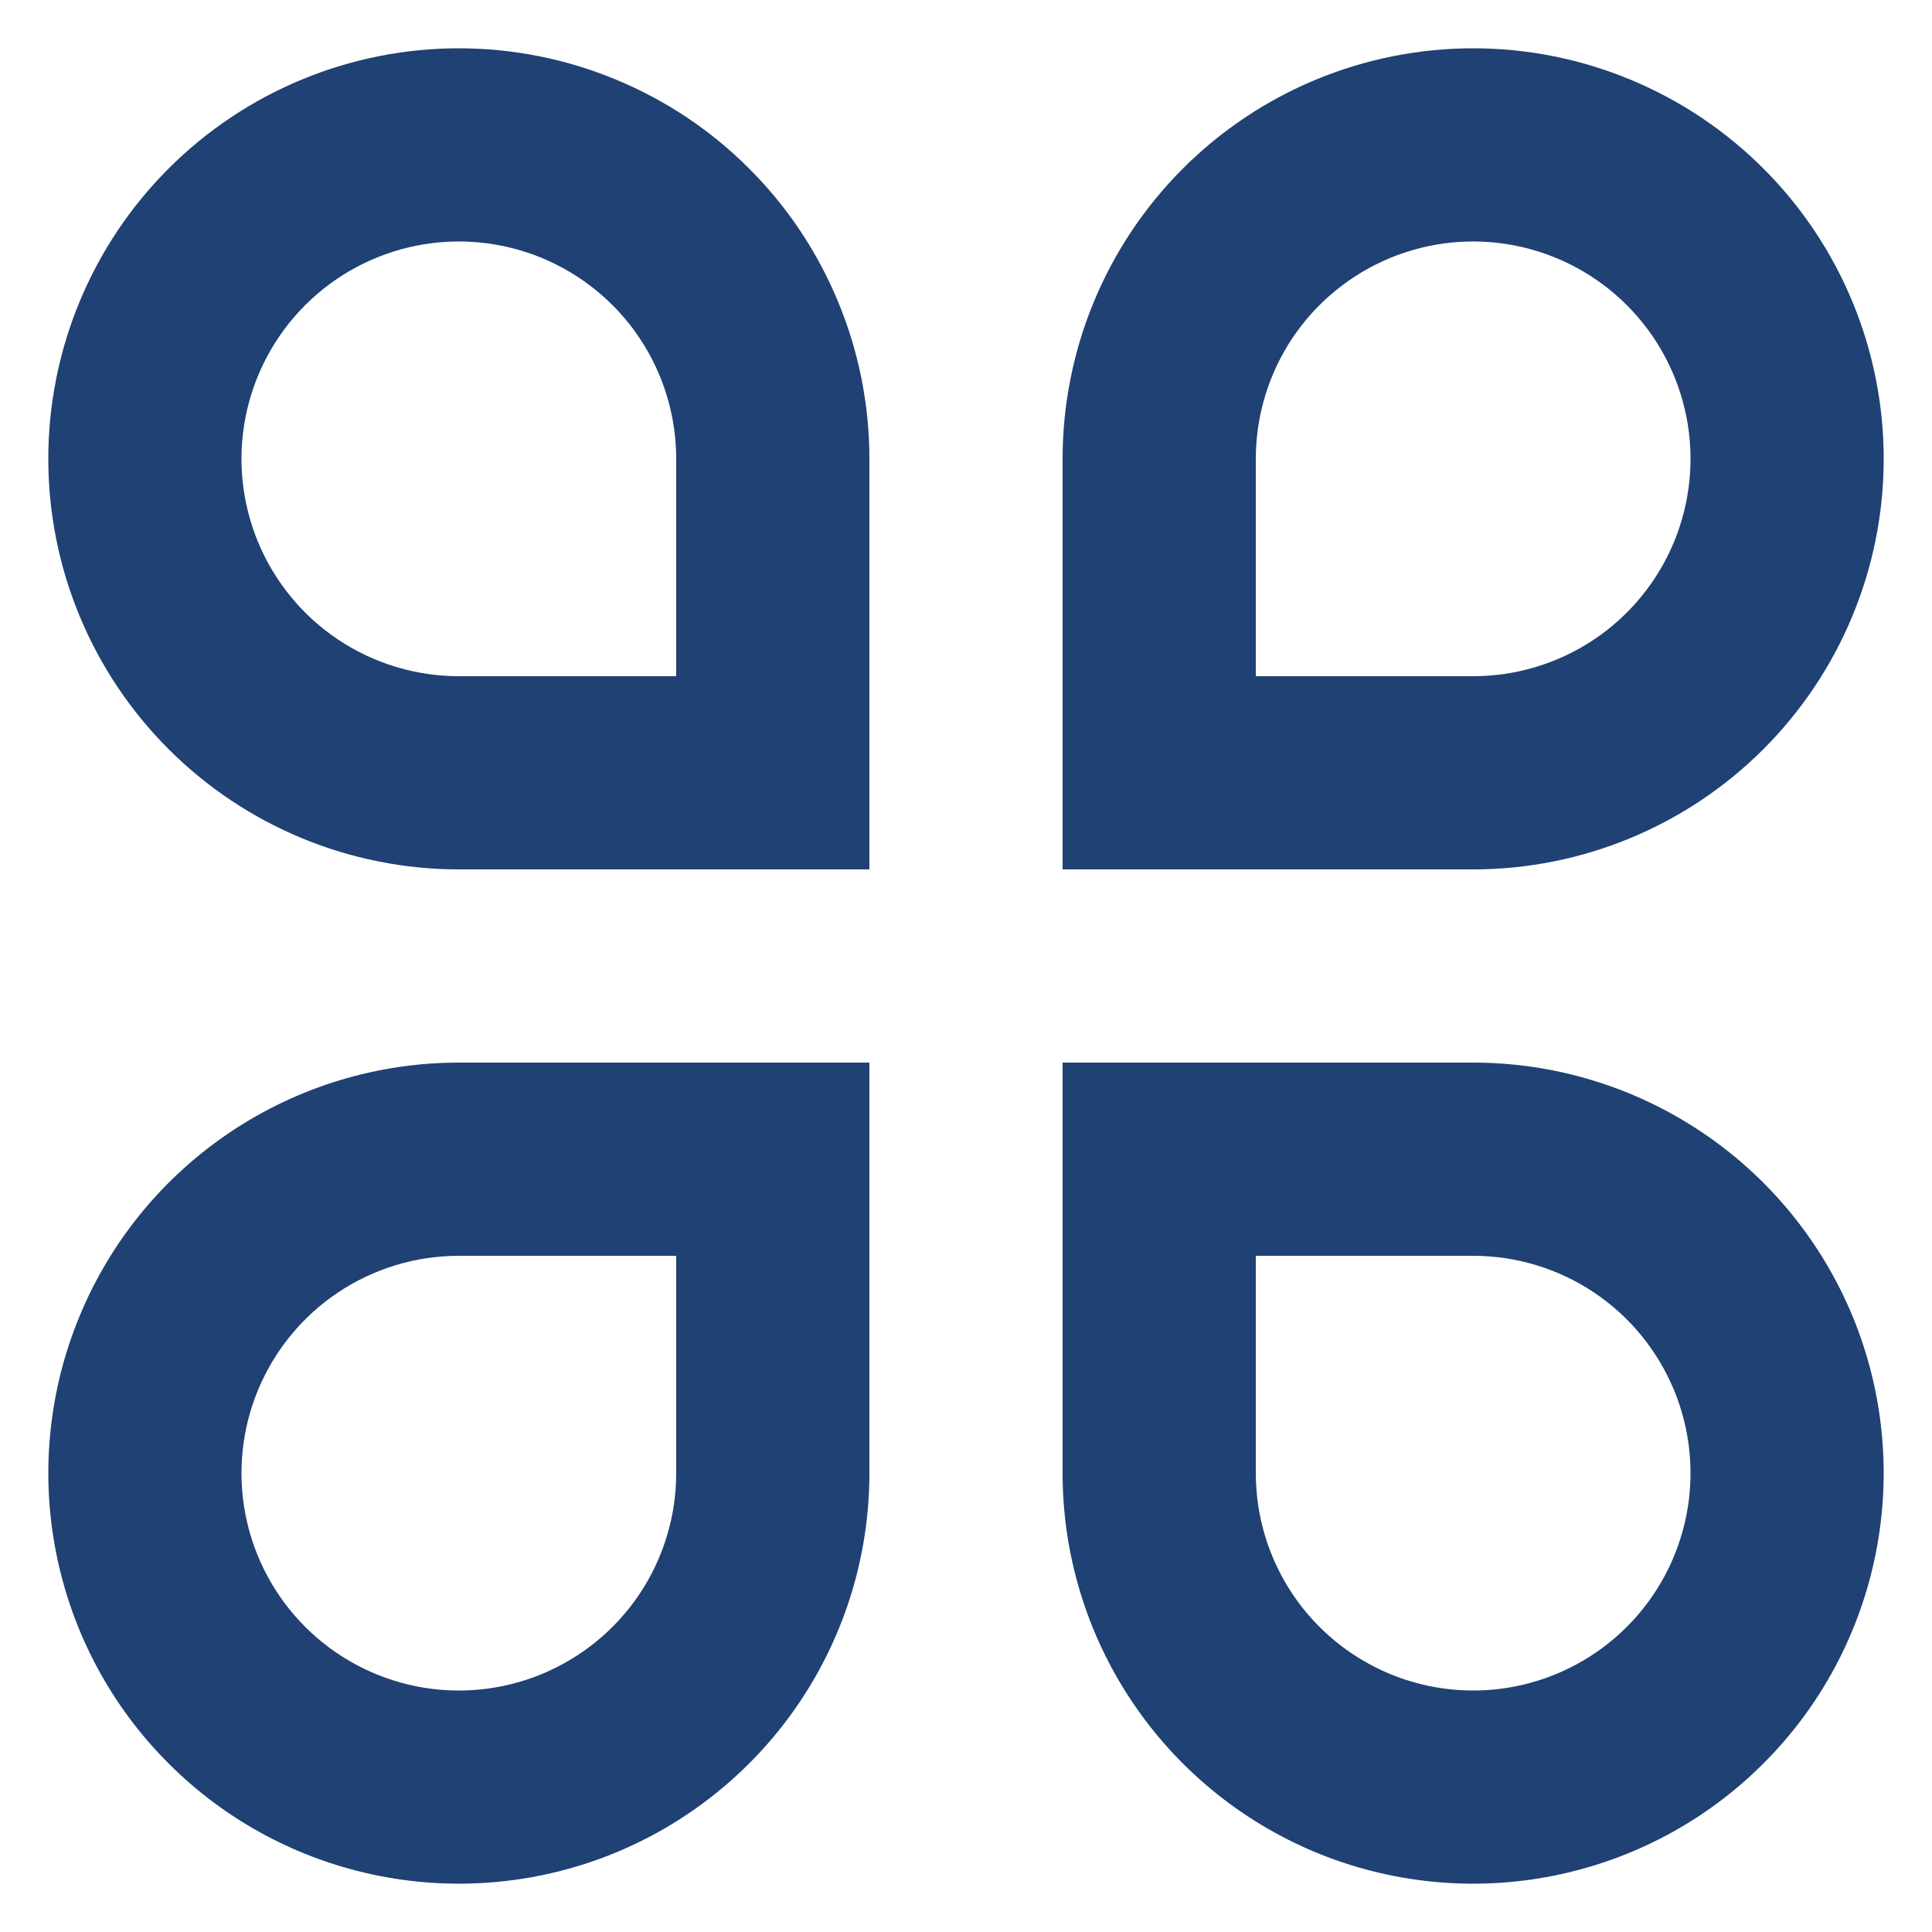 <svg width="20" height="20" viewBox="0 0 20 20" fill="none" xmlns="http://www.w3.org/2000/svg">
<path d="M4.75 0.5C5.308 0.5 5.861 0.61 6.376 0.824C6.892 1.037 7.361 1.35 7.755 1.745C8.15 2.139 8.463 2.608 8.676 3.124C8.89 3.639 9 4.192 9 4.75V9H4.75C3.623 9 2.542 8.552 1.745 7.755C0.948 6.958 0.5 5.877 0.5 4.75C0.5 3.623 0.948 2.542 1.745 1.745C2.542 0.948 3.623 0.5 4.75 0.5ZM7 7V4.75C7 4.305 6.868 3.87 6.621 3.5C6.374 3.13 6.022 2.842 5.611 2.671C5.2 2.501 4.748 2.456 4.311 2.543C3.875 2.63 3.474 2.844 3.159 3.159C2.844 3.474 2.63 3.875 2.543 4.311C2.456 4.747 2.501 5.2 2.671 5.611C2.842 6.022 3.13 6.374 3.5 6.621C3.87 6.868 4.305 7 4.75 7H7ZM4.75 11H9V15.25C9 16.091 8.751 16.912 8.284 17.611C7.817 18.31 7.153 18.855 6.376 19.177C5.6 19.498 4.745 19.582 3.921 19.418C3.096 19.254 2.339 18.85 1.745 18.255C1.15 17.661 0.746 16.904 0.582 16.079C0.418 15.255 0.502 14.4 0.824 13.624C1.145 12.847 1.69 12.183 2.389 11.716C3.088 11.249 3.909 11 4.75 11ZM4.75 13C4.305 13 3.87 13.132 3.5 13.379C3.13 13.626 2.842 13.978 2.671 14.389C2.501 14.8 2.456 15.252 2.543 15.689C2.63 16.125 2.844 16.526 3.159 16.841C3.474 17.156 3.875 17.37 4.311 17.457C4.748 17.544 5.2 17.499 5.611 17.329C6.022 17.158 6.374 16.87 6.621 16.5C6.868 16.13 7 15.695 7 15.25V13H4.75ZM15.25 0.5C16.377 0.5 17.458 0.948 18.255 1.745C19.052 2.542 19.5 3.623 19.5 4.75C19.5 5.877 19.052 6.958 18.255 7.755C17.458 8.552 16.377 9 15.25 9H11V4.75C11 3.623 11.448 2.542 12.245 1.745C13.042 0.948 14.123 0.5 15.25 0.5ZM15.25 7C15.695 7 16.13 6.868 16.5 6.621C16.87 6.374 17.158 6.022 17.329 5.611C17.499 5.2 17.544 4.747 17.457 4.311C17.37 3.875 17.156 3.474 16.841 3.159C16.526 2.844 16.125 2.63 15.689 2.543C15.252 2.456 14.8 2.501 14.389 2.671C13.978 2.842 13.626 3.13 13.379 3.5C13.132 3.87 13 4.305 13 4.75V7H15.25ZM11 11H15.25C16.091 11 16.912 11.249 17.611 11.716C18.31 12.183 18.855 12.847 19.177 13.624C19.498 14.4 19.582 15.255 19.418 16.079C19.254 16.904 18.85 17.661 18.255 18.255C17.661 18.85 16.904 19.254 16.079 19.418C15.255 19.582 14.4 19.498 13.624 19.177C12.847 18.855 12.183 18.31 11.716 17.611C11.249 16.912 11 16.091 11 15.25V11ZM13 13V15.25C13 15.695 13.132 16.13 13.379 16.5C13.626 16.87 13.978 17.158 14.389 17.329C14.8 17.499 15.252 17.544 15.689 17.457C16.125 17.37 16.526 17.156 16.841 16.841C17.156 16.526 17.37 16.125 17.457 15.689C17.544 15.252 17.499 14.8 17.329 14.389C17.158 13.978 16.87 13.626 16.5 13.379C16.13 13.132 15.695 13 15.25 13H13Z" fill="#1F4173"/>
</svg>
